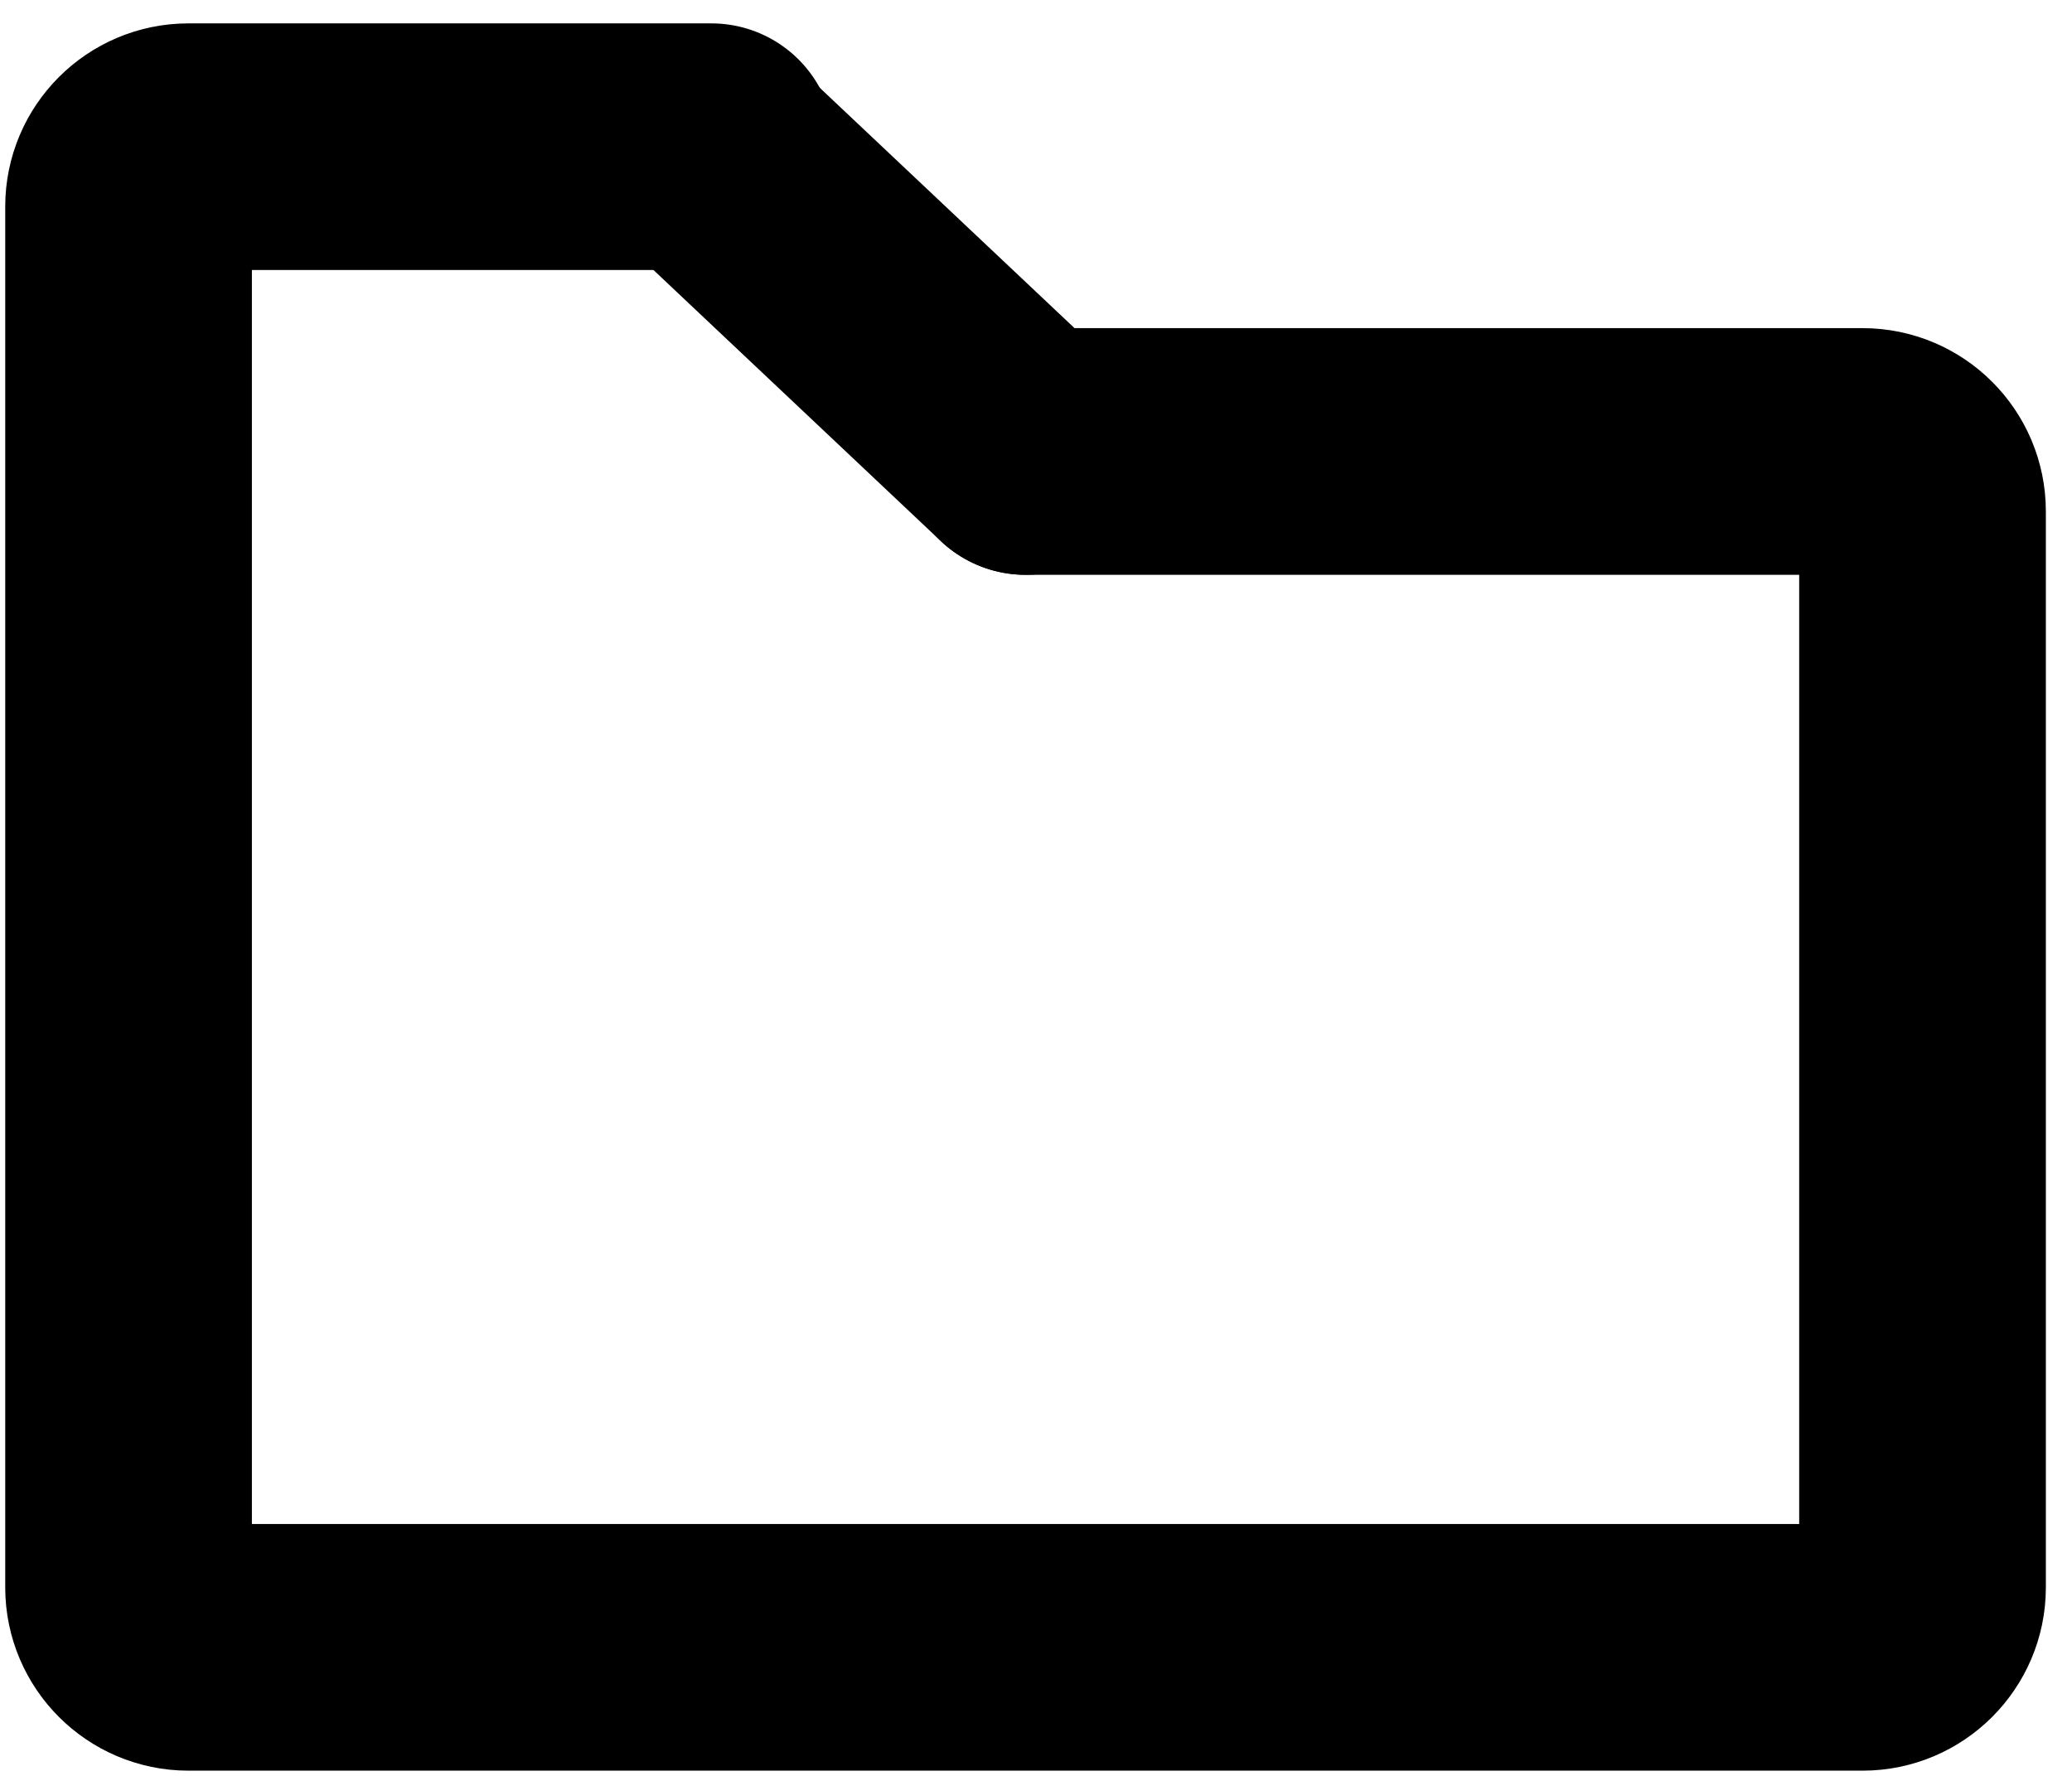 <?xml version="1.0" encoding="UTF-8"?>
<svg width="21px" height="18px" viewBox="0 0 21 18" version="1.1" xmlns="http://www.w3.org/2000/svg" xmlns:xlink="http://www.w3.org/1999/xlink">
    <g id="Beta-UI" stroke="none" stroke-width="1" fill="none" fill-rule="evenodd" stroke-linecap="round" stroke-linejoin="round">
        <g id="Folders-Detail-Model-Added-Copy" transform="translate(-260, -125)" stroke="currentColor" stroke-width="2.5">
            <g id="Group" transform="translate(261, 117)">
                <g id="Blue-Folder" transform="translate(-0, 9)">
                    <g id="Group-5" transform="translate(-0, 0)">
                        <path d="M9.394,3.576 L17.879,3.576 C18.212,3.576 18.485,3.848 18.485,4.182 L18.485,15.091 C18.485,15.424 18.212,15.697 17.879,15.697 L0.909,15.697 C0.576,15.697 0.303,15.424 0.303,15.091 L0.303,1.093 C0.303,0.759 0.576,0.487 0.909,0.487 L6.21,0.487" id="Stroke-1"></path>
                        <line x1="6.21" y1="0.572" x2="9.394" y2="3.576" id="Stroke-3"></line>
                    </g>
                </g>
            </g>
        </g>
    </g>
</svg>
